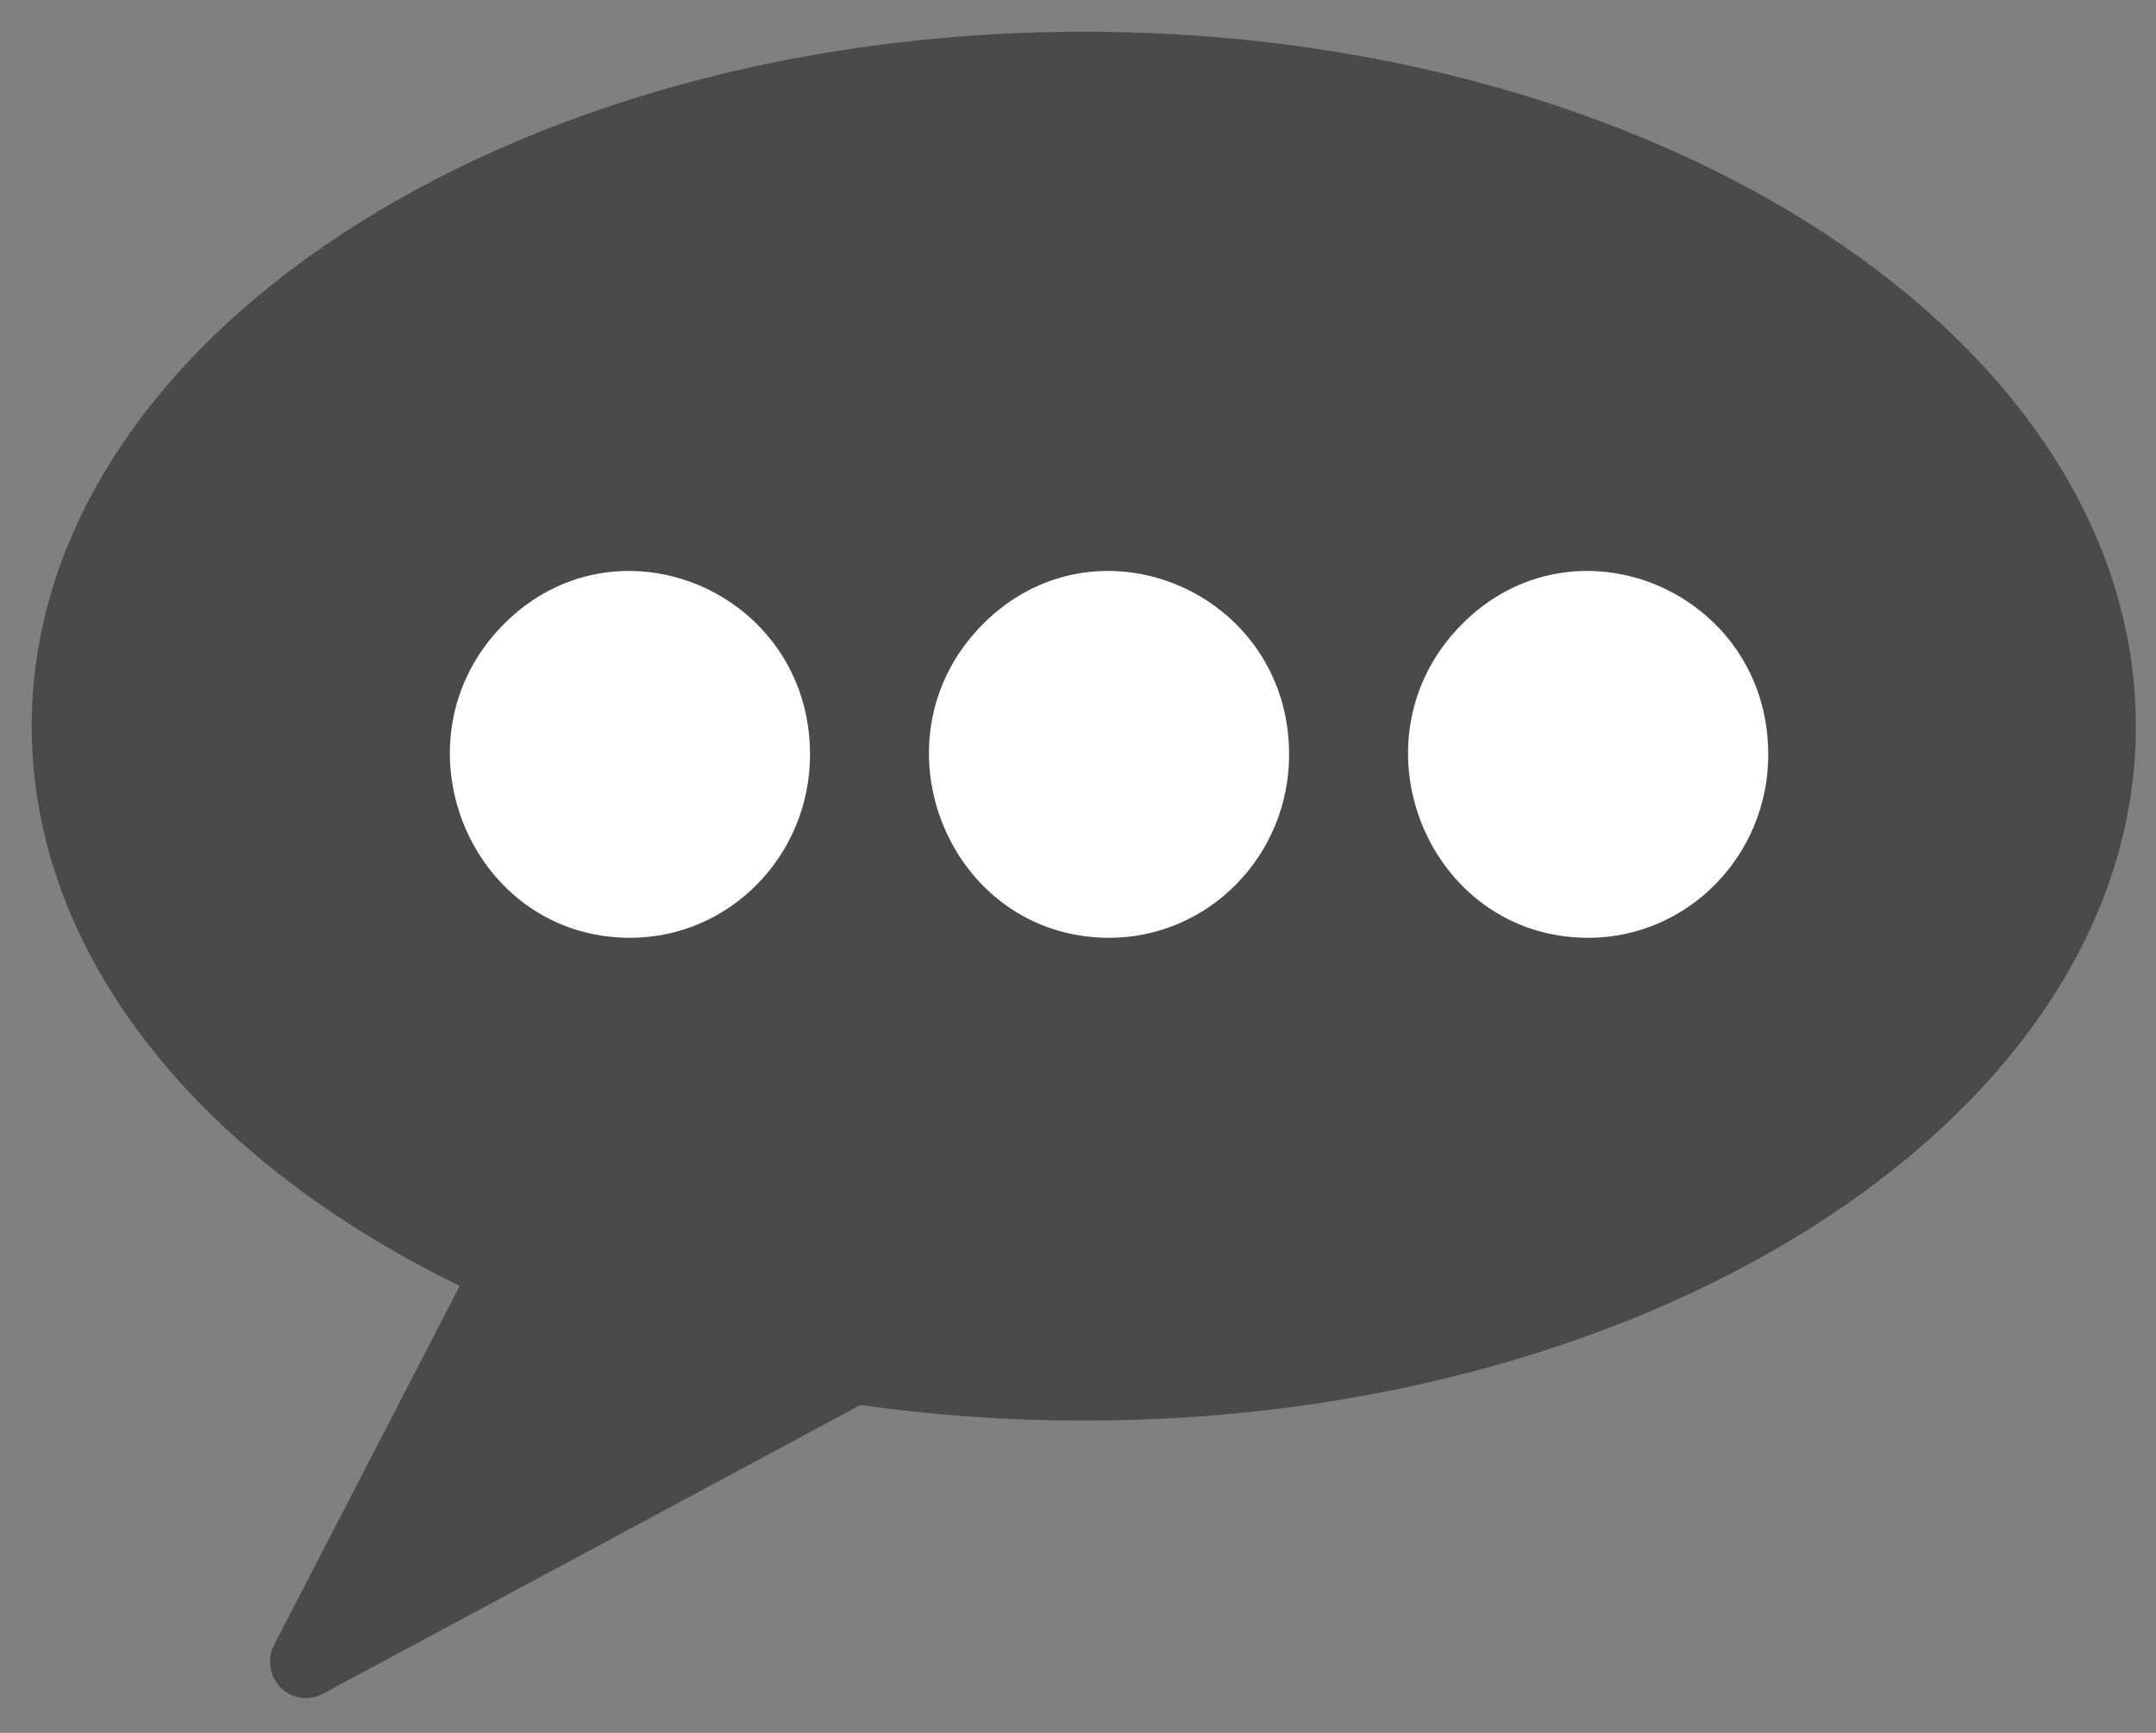 <?xml version="1.0" encoding="UTF-8"?>
<svg width="51px" height="41px" viewBox="0 0 51 41" version="1.1" xmlns="http://www.w3.org/2000/svg" xmlns:xlink="http://www.w3.org/1999/xlink">
    <rect x="0" y="0" width="51" height="41" fill="#808080" stroke="none"/>
    <!-- Generator: Sketch 42 (36781) - http://www.bohemiancoding.com/sketch -->
    <title>message icon active</title>
    <desc>Created with Sketch.</desc>
    <defs></defs>
    <g id="Page-1" stroke="none" stroke-width="1" fill="none" fill-rule="evenodd">
        <g id="design-language" transform="translate(-5362, -1679)">
            <g id="message-icon-active" transform="translate(5363, 1680)">
                <path d="M6.237,38.929 C5.784,38.929 5.495,38.434 5.709,38.029 L10.215,29.314 C3.803,26.253 0,21.403 0,16.183 C0,7.261 11.051,0 24.637,0 C38.223,0 49.274,7.261 49.274,16.183 C49.274,25.102 38.223,32.363 24.637,32.363 C22.853,32.363 21.073,32.238 19.308,31.984 L6.519,38.856 C6.431,38.903 6.334,38.929 6.237,38.929 Z" id="Fill-1" stroke="#4A4A4A" stroke-width="0.5" fill="#4A4A4A"></path>
                <path d="M25.238,21.139 L25.238,21.139 C21.492,21.139 19.614,16.521 22.265,13.824 C24.913,11.122 29.444,13.036 29.444,16.853 C29.444,19.219 27.56,21.139 25.238,21.139 Z" id="Fill-2" stroke="#FFFFFF" stroke-width="0.1" fill="#FFFFFF"></path>
                <path d="M36.571,21.139 L36.571,21.139 C32.825,21.139 30.947,16.521 33.598,13.824 C36.245,11.122 40.778,13.036 40.778,16.853 C40.778,19.219 38.893,21.139 36.571,21.139 Z" id="Fill-3" stroke="#FFFFFF" stroke-width="0.1" fill="#FFFFFF"></path>
                <path d="M13.905,21.139 C10.159,21.139 8.281,16.521 10.933,13.824 C13.58,11.122 18.111,13.036 18.111,16.853 C18.111,19.219 16.228,21.139 13.905,21.139 Z" id="Fill-4" stroke="#FFFFFF" stroke-width="0.1" fill="#FFFFFF"></path>
            </g>
        </g>
    </g>
</svg>